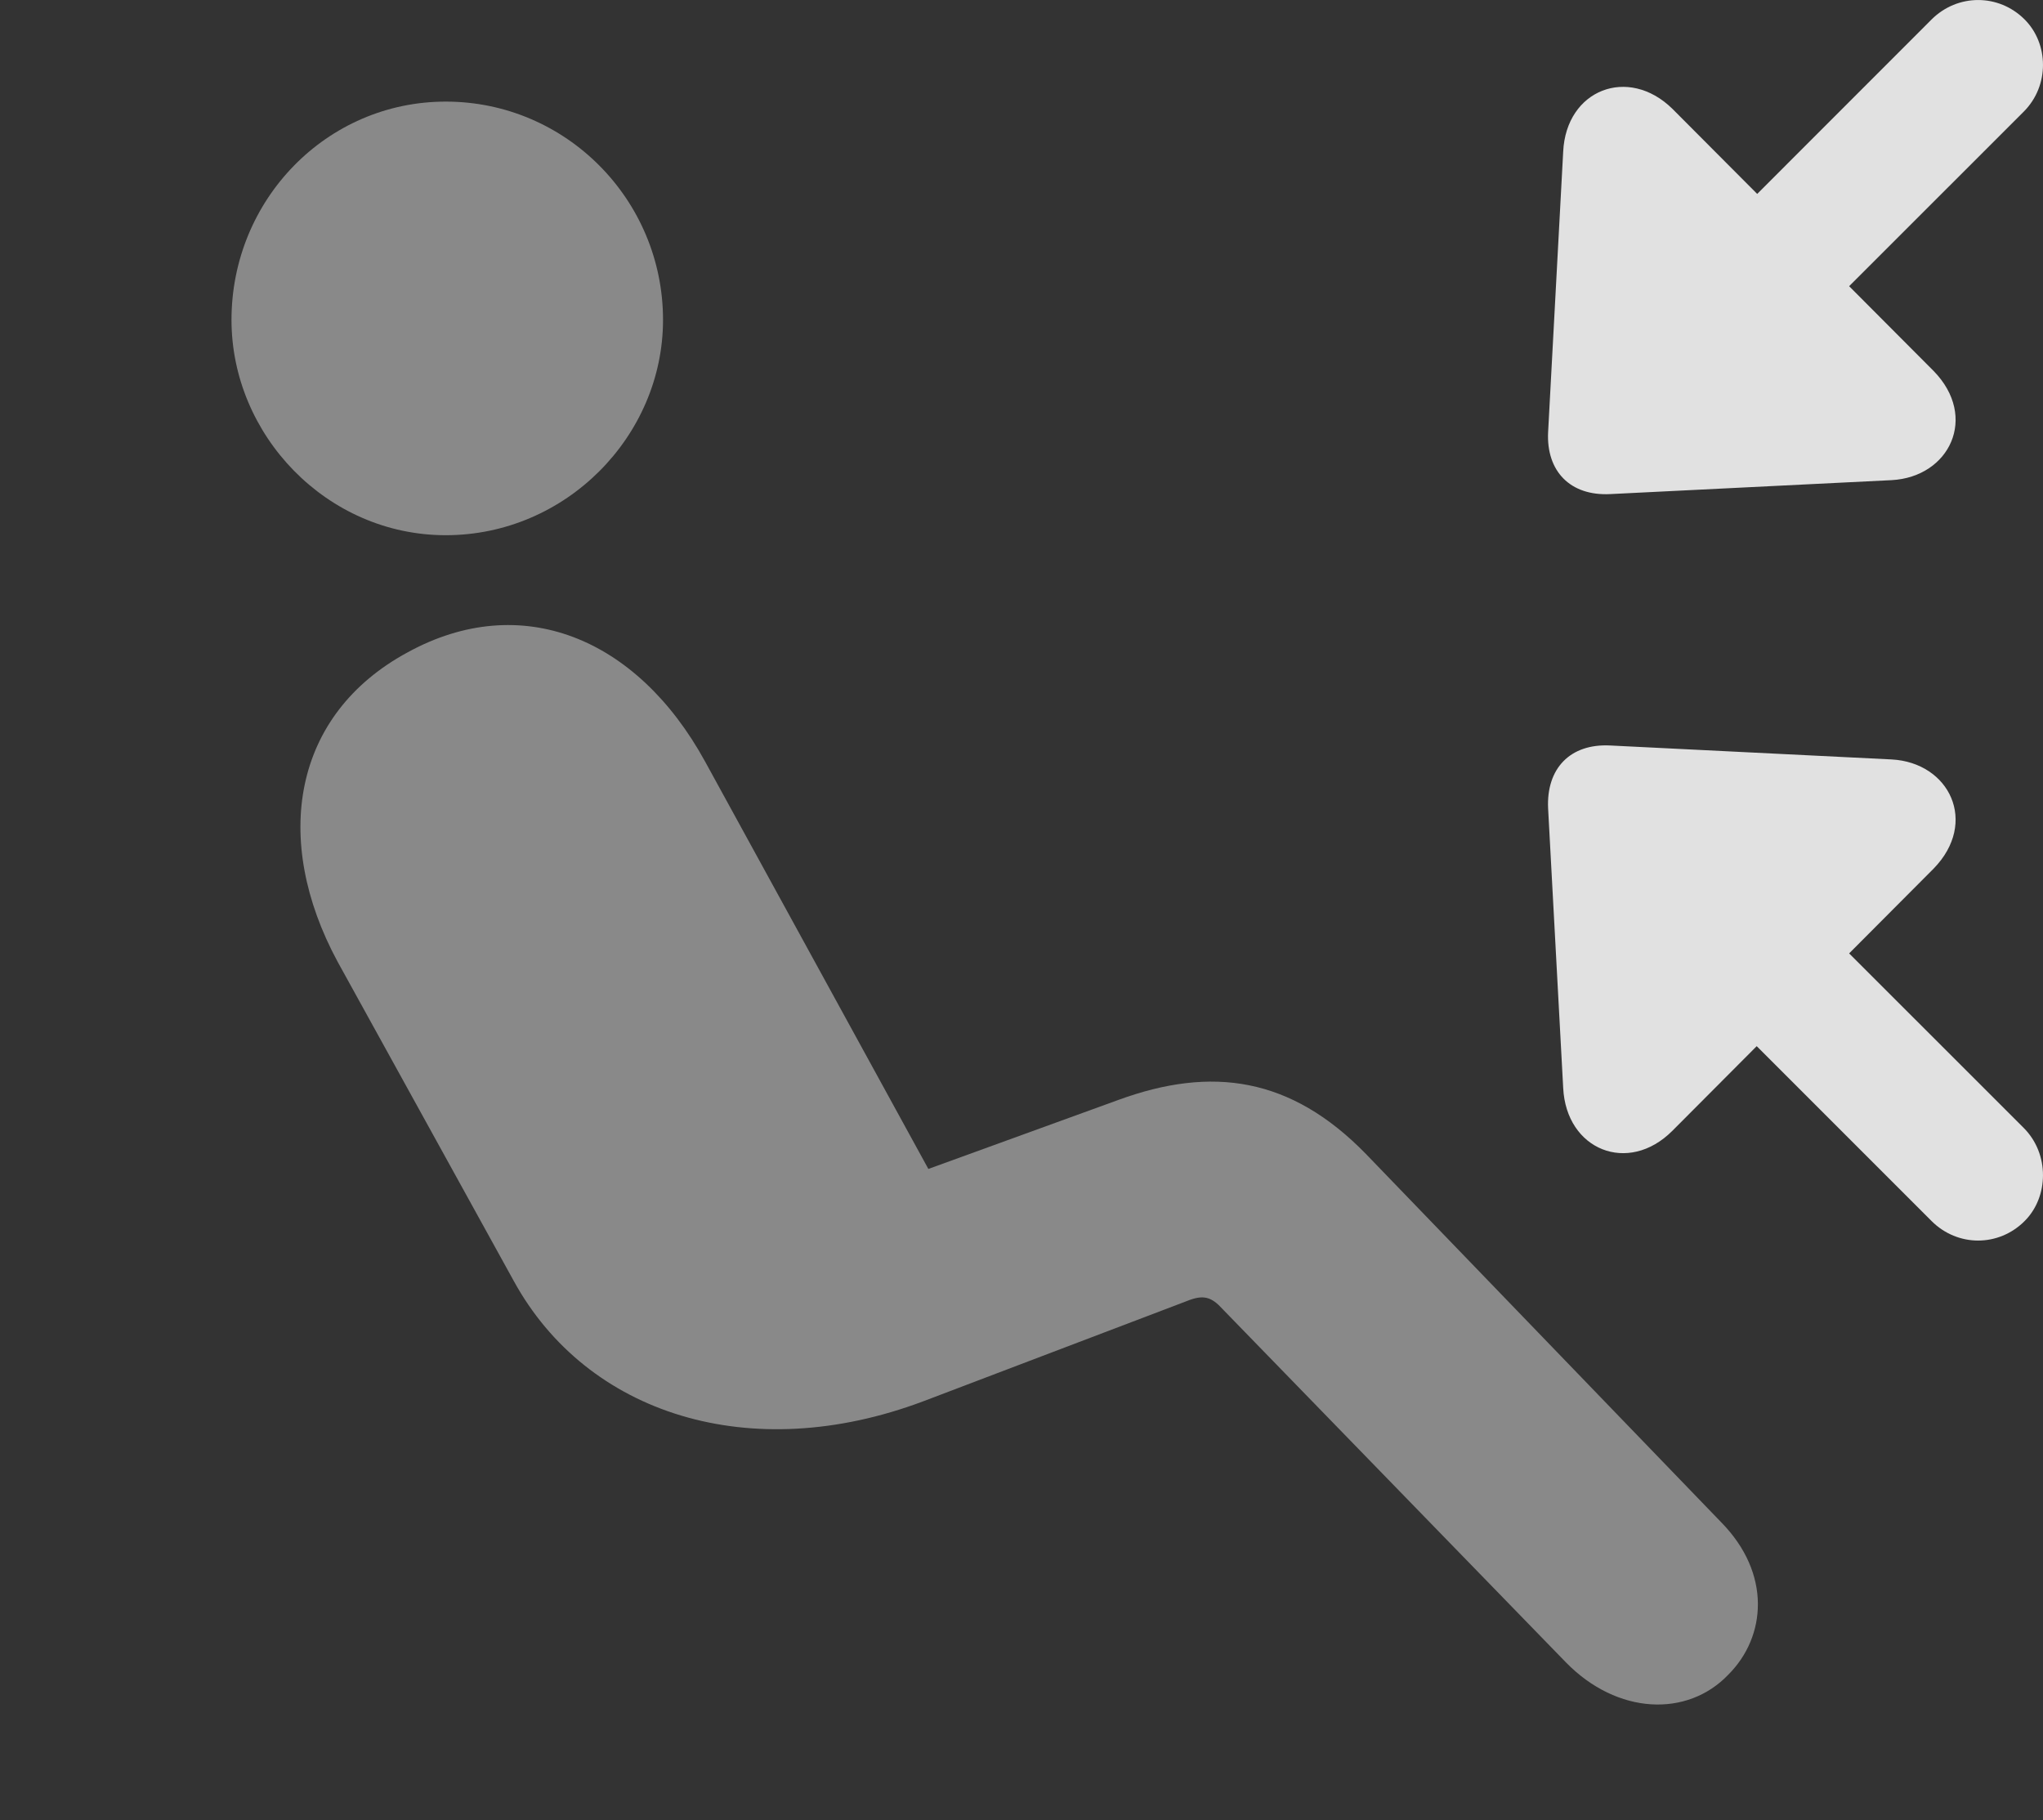 <?xml version="1.0" encoding="UTF-8"?>
<!--Generator: Apple Native CoreSVG 341-->
<!DOCTYPE svg
PUBLIC "-//W3C//DTD SVG 1.1//EN"
       "http://www.w3.org/Graphics/SVG/1.1/DTD/svg11.dtd">
<svg version="1.1" xmlns="http://www.w3.org/2000/svg" xmlns:xlink="http://www.w3.org/1999/xlink" viewBox="0 0 19.927 17.754">
 <rect x="0" y="0" width="19.927" height="17.754" fill="#333333" stroke="none"/>
 <g>
  <rect height="17.754" opacity="0" width="19.927" x="0" y="0"/>
  <path d="M4.348 5.22C3.186 5.22 2.258 4.243 2.258 3.12C2.258 1.948 3.186 0.991 4.348 0.991C5.52 0.991 6.467 1.948 6.467 3.12C6.467 4.253 5.52 5.22 4.348 5.22ZM16.858 16.333C16.457 16.753 15.774 16.724 15.276 16.216L11.926 12.769C11.819 12.651 11.741 12.622 11.575 12.69L9.006 13.667C7.317 14.302 5.725 13.794 5.012 12.495L3.293 9.38C2.649 8.188 2.854 6.968 3.977 6.362C5.081 5.757 6.213 6.216 6.877 7.427L9.055 11.401L10.911 10.727C11.819 10.396 12.59 10.503 13.323 11.255L16.79 14.849C17.278 15.347 17.229 15.962 16.858 16.333Z" fill="white" fill-opacity="0.425"/>
  <path d="M18.86 3.618L16.311 1.06C15.881 0.64 15.276 0.874 15.247 1.479L15.1 4.214C15.081 4.595 15.315 4.839 15.706 4.819L18.45 4.683C19.016 4.653 19.299 4.067 18.86 3.618ZM18.84 0.19L16.311 2.72C16.057 2.974 16.067 3.384 16.301 3.618C16.555 3.872 16.956 3.872 17.209 3.618L19.739 1.089C19.993 0.835 19.983 0.425 19.748 0.19C19.495-0.063 19.094-0.063 18.84 0.19ZM18.86 8.472C19.299 8.022 19.016 7.437 18.45 7.407L15.706 7.271C15.315 7.251 15.081 7.495 15.1 7.886L15.247 10.61C15.276 11.216 15.881 11.46 16.311 11.03ZM18.84 11.909C19.094 12.163 19.495 12.163 19.748 11.909C19.983 11.675 19.993 11.255 19.739 11.001L17.209 8.472C16.956 8.218 16.555 8.218 16.301 8.472C16.067 8.706 16.057 9.126 16.311 9.38Z" fill="white" fill-opacity="0.85"/>
 </g>
</svg>
